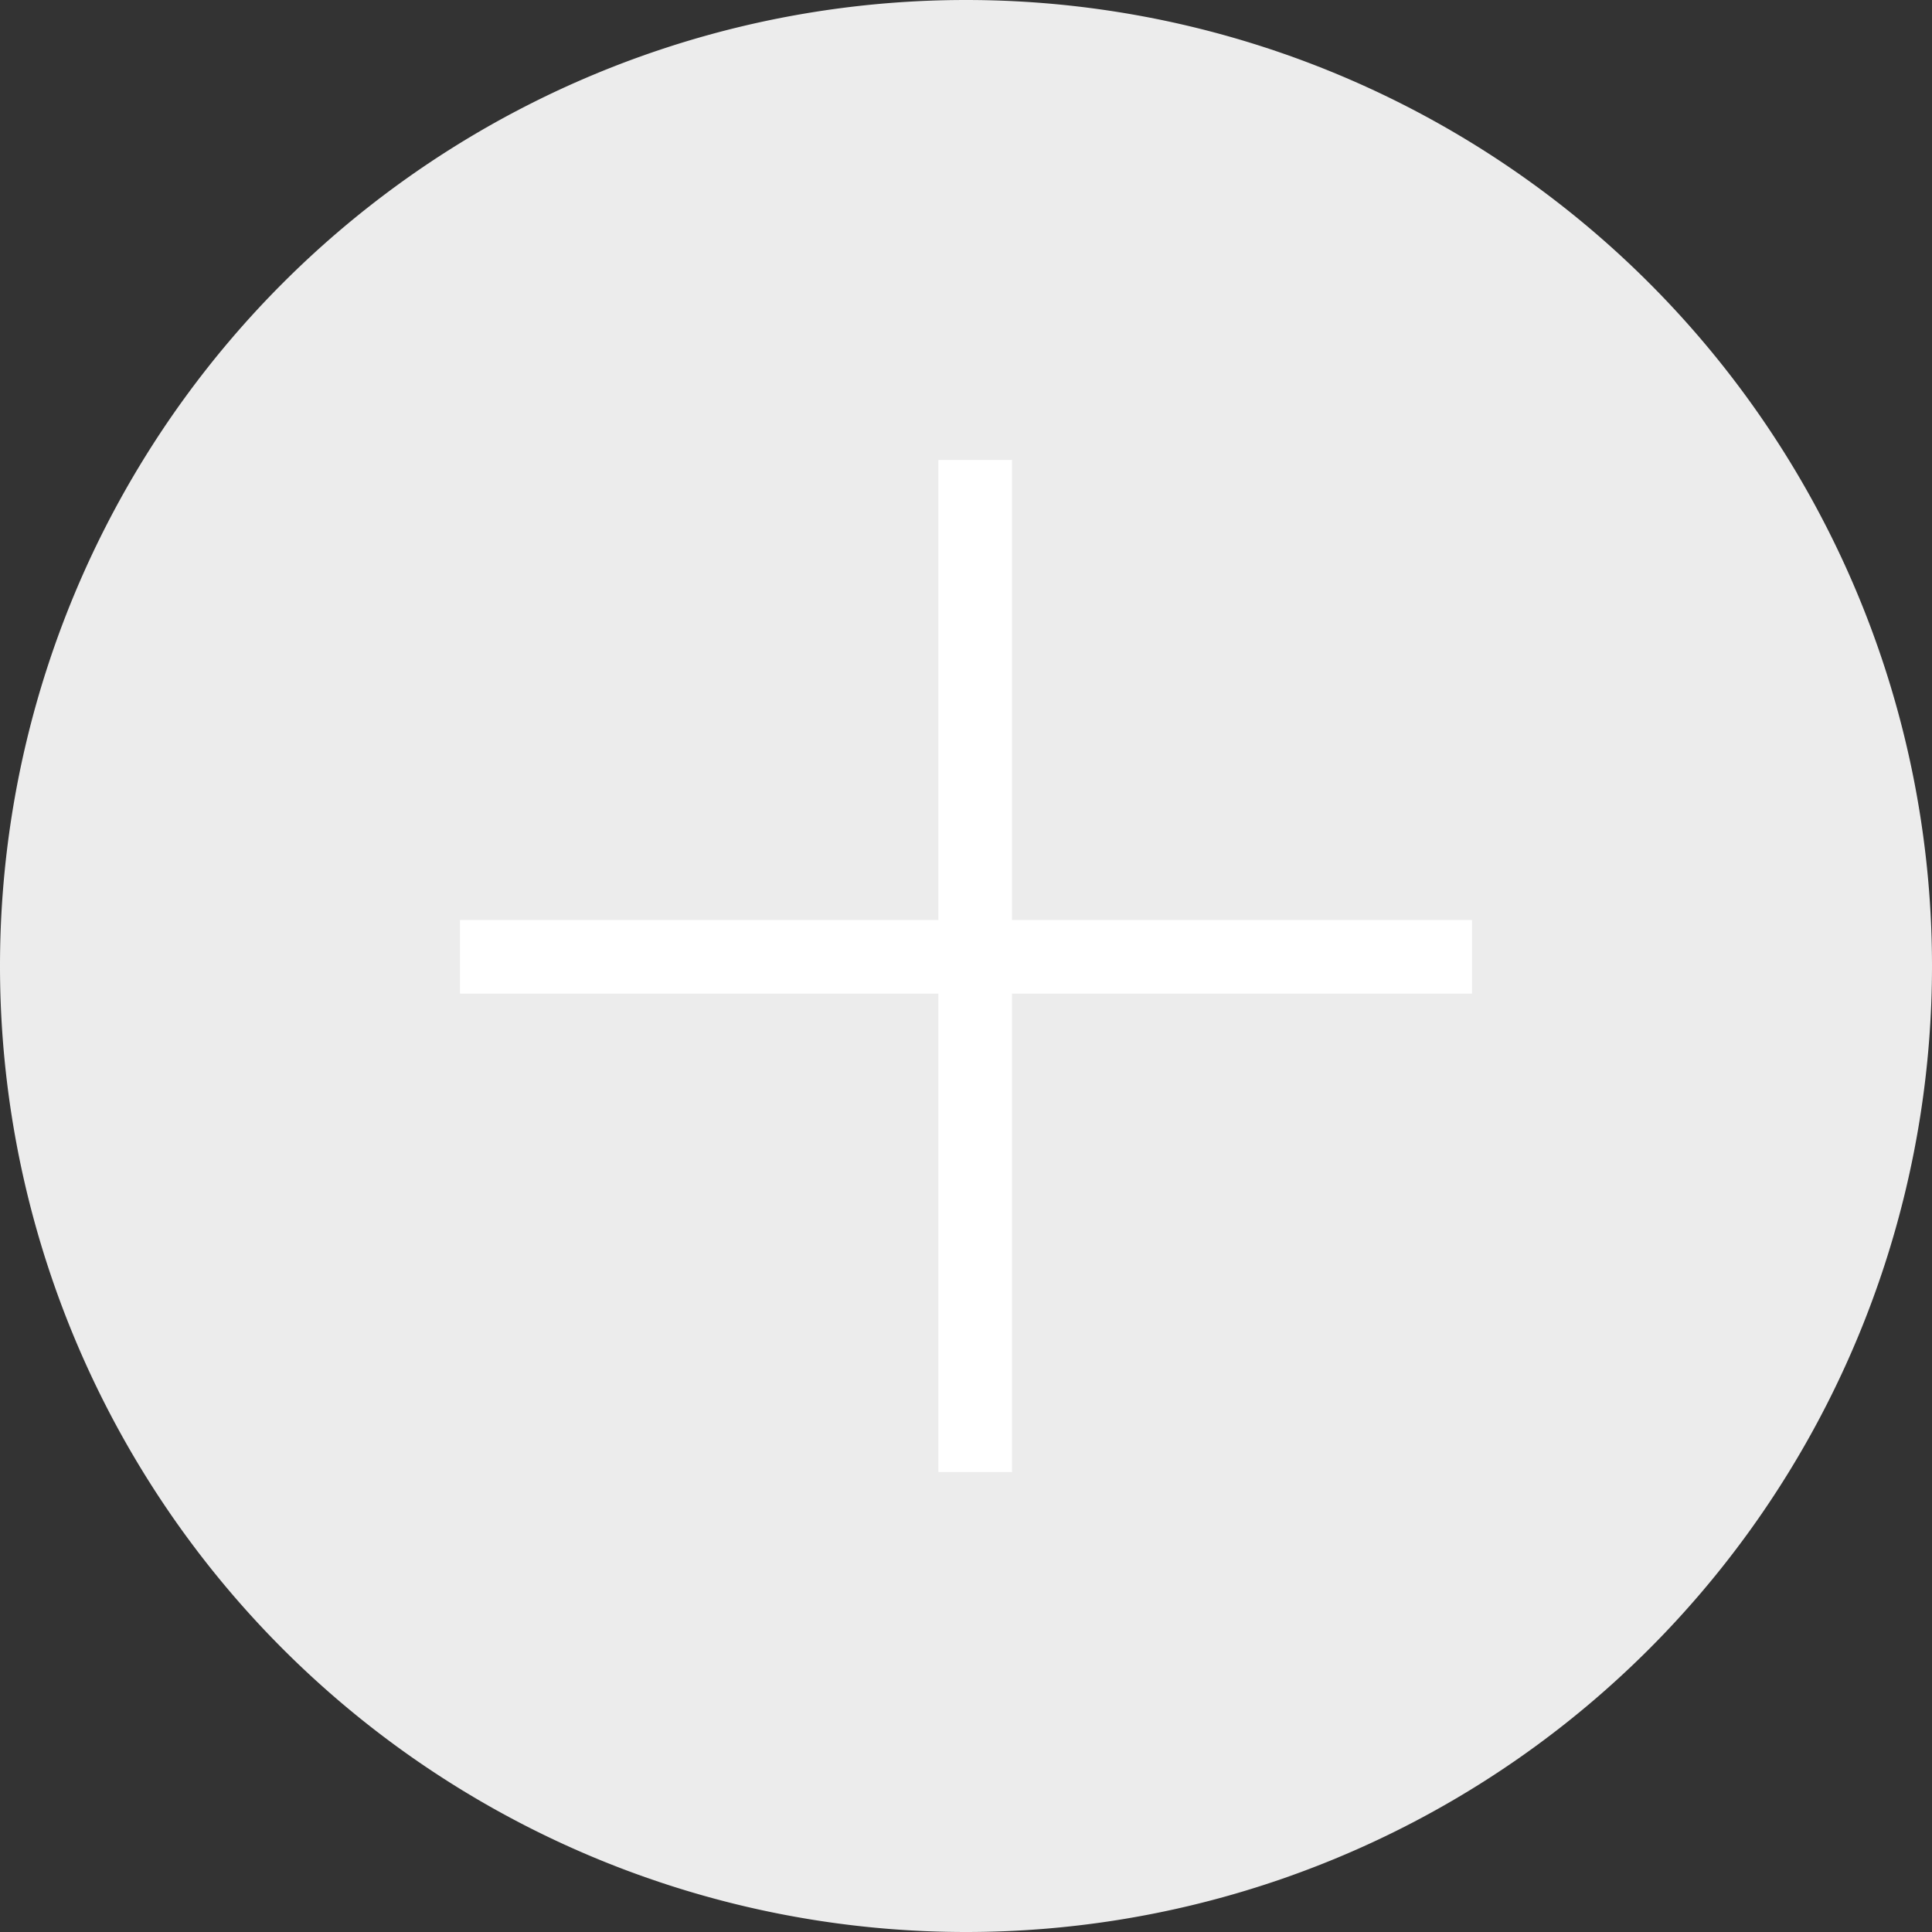 <svg xmlns="http://www.w3.org/2000/svg" xmlns:xlink="http://www.w3.org/1999/xlink" width="105" height="105" viewBox="0 0 105 105"><rect x="0" y="0" width="105" height="105" fill="#333333" stroke="none"/><defs><path id="a" d="M429.5 2928a52.5 52.5 0 1 1 0 105 52.5 52.5 0 0 1 0-105z"/><path id="b" d="M428 3008v-26h-26v-4h26v-25h4v25h25v4h-25v26z"/></defs><use fill="#ececec" xlink:href="#a" transform="translate(-377 -2928)"/><use fill="#fff" xlink:href="#b" transform="translate(-377 -2928)"/></svg>